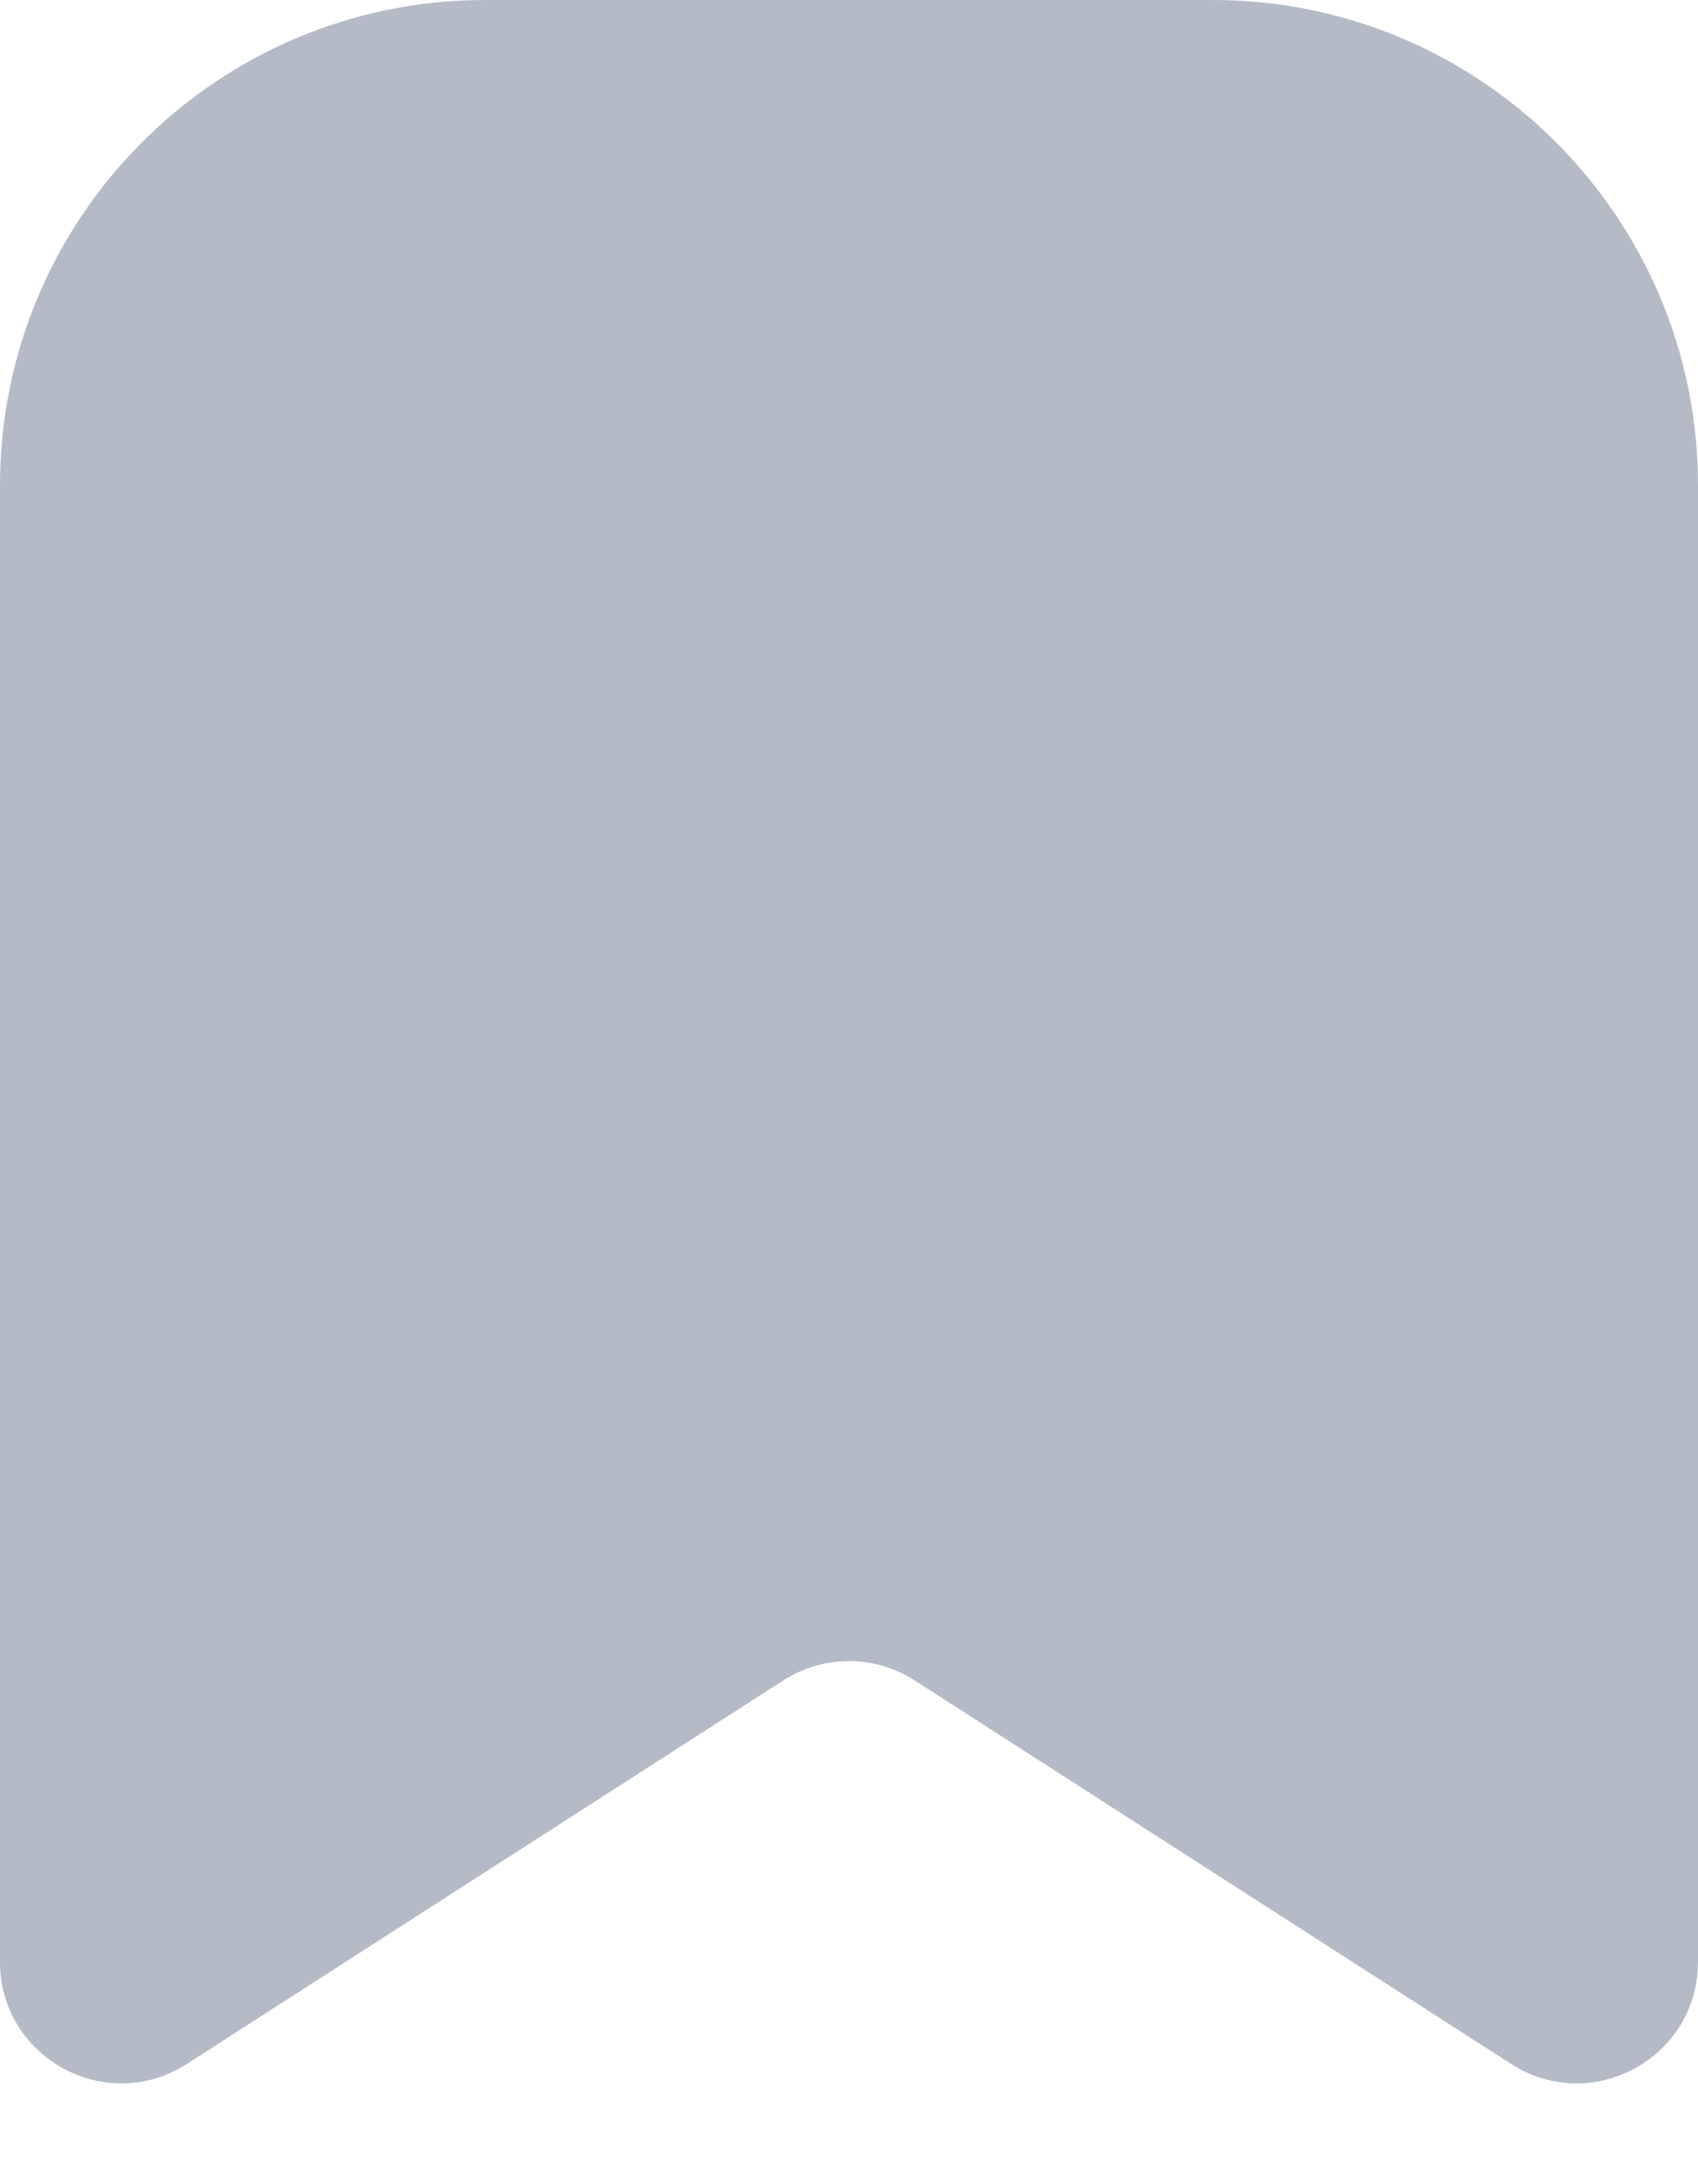 <svg width="14" height="18" viewBox="0 0 14 18" fill="none" xmlns="http://www.w3.org/2000/svg">
<path d="M0 4C0 1.791 1.791 0 4 0H10C12.209 0 14 1.791 14 4V16.168C14 16.959 13.125 17.437 12.459 17.009L7.541 13.848C7.211 13.636 6.789 13.636 6.459 13.848L1.541 17.009C0.875 17.437 0 16.959 0 16.168V4Z" fill="#B4BBC7"/>
</svg>
